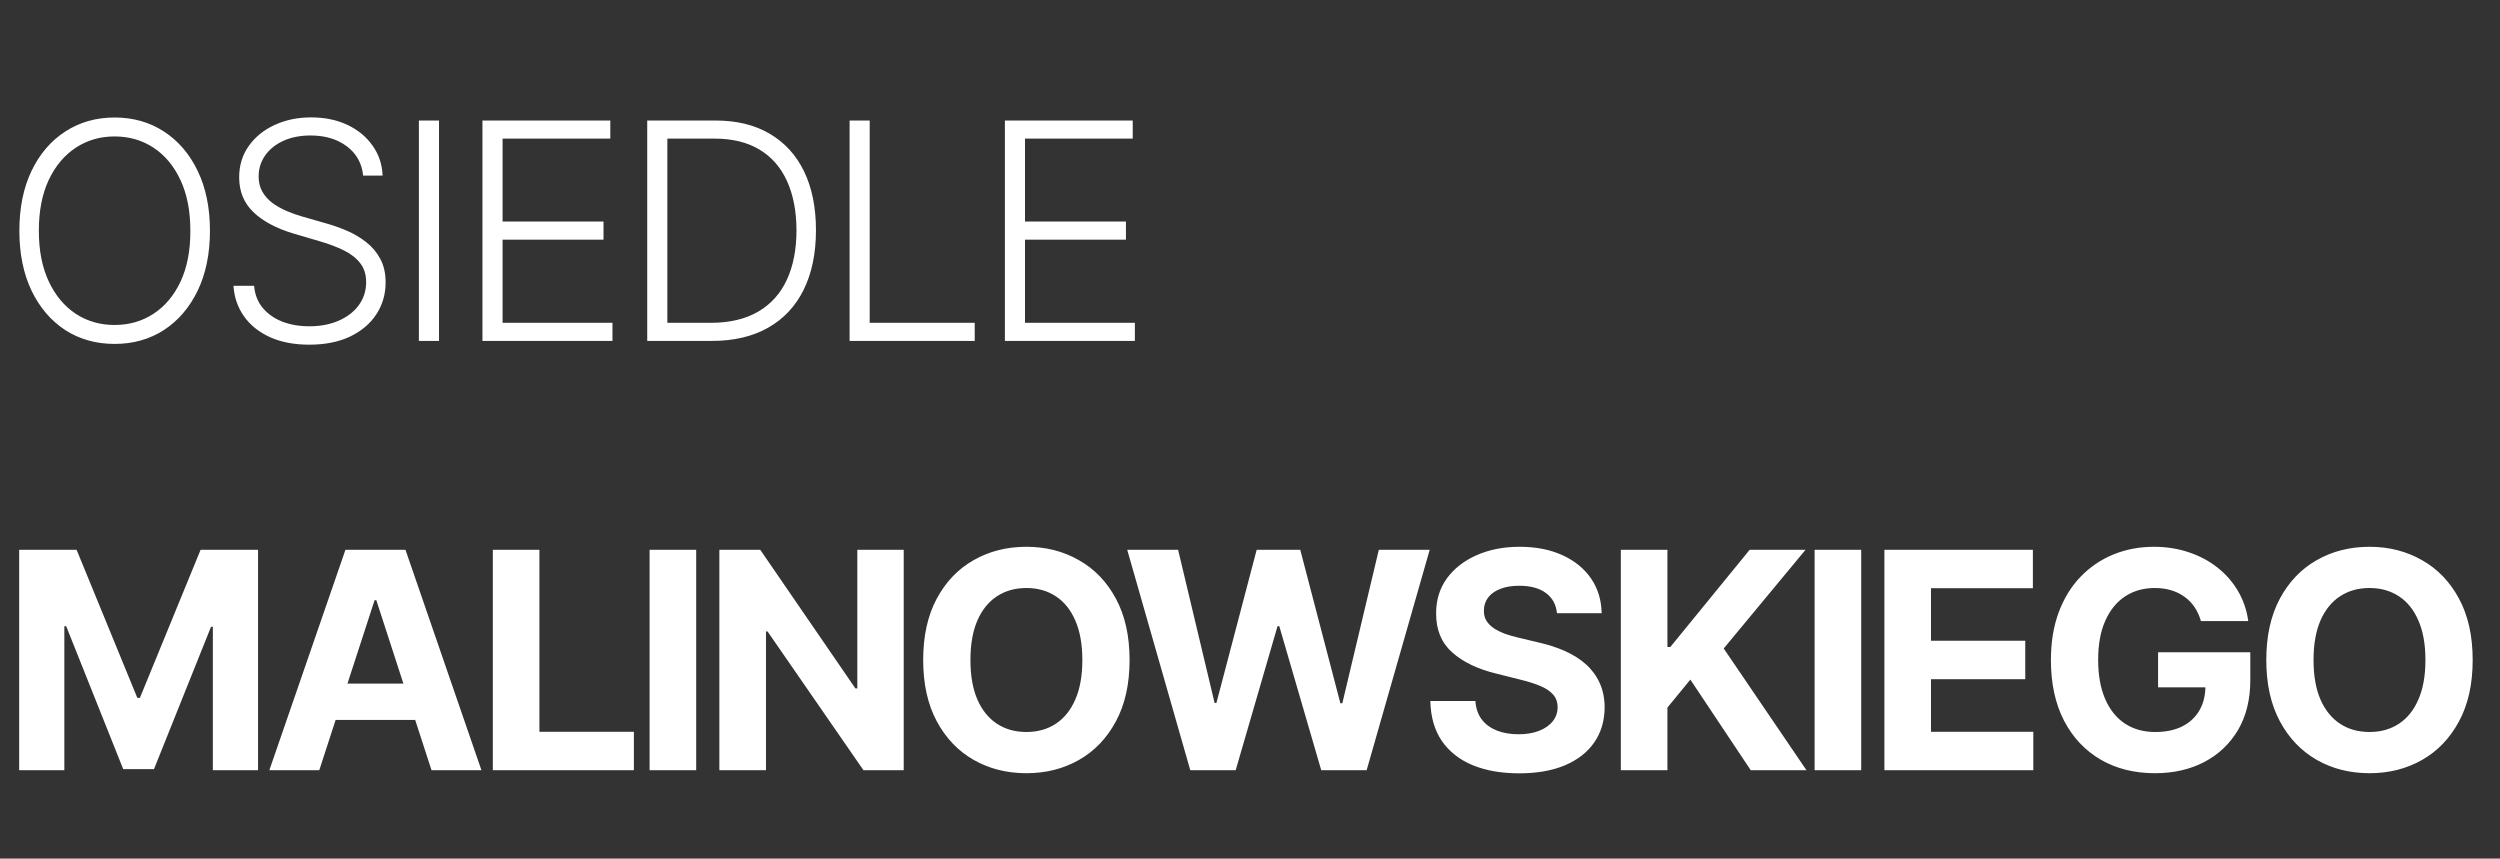 <svg width="100%" height="100%" viewBox="0 0 99 34" fill="none" xmlns="http://www.w3.org/2000/svg">
<rect x="0" y="0" width="99" height="34" fill="#333333" stroke="none"/>
<path d="M8.314 9.136C8.314 10.046 8.152 10.837 7.828 11.51C7.504 12.18 7.058 12.7 6.49 13.07C5.925 13.436 5.274 13.619 4.538 13.619C3.803 13.619 3.151 13.436 2.582 13.07C2.017 12.7 1.572 12.18 1.249 11.51C0.928 10.837 0.767 10.046 0.767 9.136C0.767 8.227 0.928 7.438 1.249 6.767C1.572 6.094 2.018 5.574 2.587 5.207C3.155 4.838 3.805 4.653 4.538 4.653C5.274 4.653 5.925 4.838 6.49 5.207C7.058 5.574 7.504 6.094 7.828 6.767C8.152 7.438 8.314 8.227 8.314 9.136ZM7.538 9.136C7.538 8.355 7.408 7.686 7.146 7.129C6.885 6.57 6.528 6.142 6.077 5.847C5.625 5.551 5.112 5.403 4.538 5.403C3.967 5.403 3.456 5.551 3.004 5.847C2.553 6.142 2.195 6.568 1.93 7.125C1.669 7.682 1.538 8.352 1.538 9.136C1.538 9.918 1.669 10.587 1.93 11.143C2.192 11.7 2.548 12.128 3 12.426C3.452 12.722 3.964 12.869 4.538 12.869C5.112 12.869 5.625 12.722 6.077 12.426C6.531 12.131 6.889 11.704 7.151 11.148C7.412 10.588 7.541 9.918 7.538 9.136ZM14.38 6.955C14.332 6.469 14.117 6.082 13.736 5.795C13.356 5.509 12.877 5.365 12.3 5.365C11.894 5.365 11.536 5.435 11.226 5.574C10.919 5.713 10.678 5.906 10.502 6.153C10.329 6.398 10.242 6.676 10.242 6.989C10.242 7.219 10.292 7.42 10.391 7.594C10.491 7.767 10.624 7.916 10.792 8.041C10.962 8.163 11.15 8.268 11.354 8.357C11.562 8.445 11.77 8.518 11.981 8.578L12.901 8.842C13.18 8.919 13.458 9.017 13.736 9.136C14.015 9.256 14.269 9.406 14.499 9.588C14.732 9.767 14.918 9.987 15.057 10.249C15.199 10.507 15.27 10.818 15.27 11.182C15.27 11.648 15.15 12.067 14.908 12.439C14.667 12.811 14.32 13.107 13.868 13.325C13.417 13.541 12.876 13.649 12.245 13.649C11.651 13.649 11.135 13.551 10.698 13.355C10.26 13.156 9.917 12.882 9.667 12.533C9.417 12.183 9.276 11.778 9.245 11.318H10.063C10.091 11.662 10.205 11.953 10.404 12.192C10.603 12.43 10.861 12.612 11.18 12.737C11.498 12.859 11.853 12.921 12.245 12.921C12.68 12.921 13.066 12.848 13.404 12.703C13.745 12.555 14.012 12.351 14.205 12.089C14.401 11.825 14.499 11.518 14.499 11.169C14.499 10.874 14.422 10.626 14.269 10.428C14.116 10.226 13.901 10.057 13.626 9.92C13.353 9.784 13.036 9.663 12.675 9.558L11.631 9.251C10.947 9.047 10.415 8.764 10.037 8.403C9.66 8.043 9.471 7.582 9.471 7.023C9.471 6.554 9.596 6.142 9.846 5.787C10.098 5.429 10.439 5.151 10.868 4.952C11.3 4.75 11.785 4.649 12.322 4.649C12.864 4.649 13.344 4.749 13.762 4.947C14.18 5.146 14.51 5.42 14.755 5.77C15.002 6.116 15.134 6.511 15.151 6.955H14.38ZM17.385 4.773V13.5H16.588V4.773H17.385ZM19.105 13.5V4.773H24.168V5.489H19.902V8.774H23.899V9.49H19.902V12.784H24.253V13.5H19.105ZM28.187 13.5H25.63V4.773H28.34C29.173 4.773 29.884 4.946 30.475 5.293C31.069 5.639 31.524 6.136 31.839 6.784C32.154 7.432 32.312 8.209 32.312 9.115C32.312 10.03 32.15 10.815 31.826 11.472C31.505 12.125 31.036 12.626 30.42 12.976C29.806 13.325 29.062 13.5 28.187 13.5ZM26.427 12.784H28.14C28.89 12.784 29.518 12.636 30.024 12.341C30.529 12.046 30.909 11.624 31.161 11.075C31.414 10.527 31.541 9.874 31.541 9.115C31.538 8.362 31.413 7.714 31.166 7.172C30.921 6.629 30.558 6.213 30.075 5.923C29.595 5.634 29.001 5.489 28.294 5.489H26.427V12.784ZM33.644 13.5V4.773H34.44V12.784H38.599V13.5H33.644ZM39.794 13.5V4.773H44.856V5.489H40.59V8.774H44.587V9.49H40.59V12.784H44.941V13.5H39.794ZM0.759 21.773H3.034L5.438 27.636H5.54L7.943 21.773H10.219V30.5H8.429V24.82H8.357L6.098 30.457H4.879L2.621 24.798H2.548V30.5H0.759V21.773ZM12.643 30.5H10.666L13.679 21.773H16.057L19.065 30.5H17.088L14.902 23.767H14.834L12.643 30.5ZM12.52 27.07H17.19V28.51H12.52V27.07ZM19.516 30.5V21.773H21.361V28.979H25.102V30.5H19.516ZM27.569 21.773V30.5H25.724V21.773H27.569ZM35.787 21.773V30.5H34.193L30.396 25.007H30.333V30.5H28.487V21.773H30.107L33.874 27.261H33.95V21.773H35.787ZM44.731 26.136C44.731 27.088 44.551 27.898 44.19 28.565C43.832 29.233 43.344 29.743 42.724 30.095C42.108 30.445 41.415 30.619 40.645 30.619C39.869 30.619 39.173 30.443 38.557 30.091C37.94 29.739 37.453 29.229 37.095 28.561C36.737 27.893 36.558 27.085 36.558 26.136C36.558 25.185 36.737 24.375 37.095 23.707C37.453 23.04 37.94 22.531 38.557 22.182C39.173 21.829 39.869 21.653 40.645 21.653C41.415 21.653 42.108 21.829 42.724 22.182C43.344 22.531 43.832 23.04 44.19 23.707C44.551 24.375 44.731 25.185 44.731 26.136ZM42.861 26.136C42.861 25.52 42.769 25 42.584 24.577C42.402 24.153 42.145 23.832 41.812 23.614C41.48 23.395 41.091 23.285 40.645 23.285C40.199 23.285 39.81 23.395 39.477 23.614C39.145 23.832 38.886 24.153 38.702 24.577C38.52 25 38.429 25.52 38.429 26.136C38.429 26.753 38.52 27.273 38.702 27.696C38.886 28.119 39.145 28.44 39.477 28.659C39.81 28.878 40.199 28.987 40.645 28.987C41.091 28.987 41.48 28.878 41.812 28.659C42.145 28.44 42.402 28.119 42.584 27.696C42.769 27.273 42.861 26.753 42.861 26.136ZM47.135 30.5L44.638 21.773H46.653L48.098 27.837H48.17L49.764 21.773H51.49L53.079 27.849H53.156L54.601 21.773H56.616L54.119 30.5H52.321L50.659 24.794H50.591L48.933 30.5H47.135ZM61.656 24.283C61.622 23.939 61.476 23.672 61.217 23.482C60.959 23.291 60.608 23.196 60.165 23.196C59.864 23.196 59.609 23.239 59.402 23.324C59.194 23.406 59.035 23.521 58.925 23.669C58.817 23.817 58.763 23.984 58.763 24.172C58.757 24.328 58.79 24.465 58.861 24.581C58.935 24.697 59.035 24.798 59.163 24.884C59.291 24.966 59.439 25.038 59.606 25.101C59.774 25.16 59.953 25.212 60.143 25.254L60.928 25.442C61.308 25.527 61.658 25.641 61.976 25.783C62.294 25.925 62.569 26.099 62.803 26.307C63.035 26.514 63.216 26.759 63.344 27.04C63.474 27.321 63.541 27.643 63.544 28.007C63.541 28.541 63.405 29.004 63.135 29.396C62.868 29.785 62.481 30.088 61.976 30.304C61.473 30.517 60.866 30.624 60.156 30.624C59.452 30.624 58.838 30.516 58.315 30.3C57.795 30.084 57.389 29.764 57.096 29.341C56.807 28.915 56.655 28.388 56.641 27.76H58.426C58.446 28.053 58.53 28.297 58.678 28.493C58.828 28.686 59.028 28.832 59.278 28.932C59.531 29.028 59.817 29.077 60.135 29.077C60.447 29.077 60.719 29.031 60.949 28.94C61.182 28.849 61.362 28.723 61.49 28.561C61.618 28.399 61.682 28.213 61.682 28.003C61.682 27.807 61.623 27.642 61.507 27.509C61.393 27.375 61.226 27.261 61.004 27.168C60.785 27.074 60.517 26.989 60.199 26.912L59.248 26.673C58.513 26.494 57.932 26.215 57.506 25.834C57.08 25.453 56.868 24.94 56.871 24.296C56.868 23.767 57.008 23.305 57.292 22.91C57.58 22.516 57.973 22.207 58.473 21.986C58.973 21.764 59.541 21.653 60.178 21.653C60.825 21.653 61.391 21.764 61.873 21.986C62.359 22.207 62.737 22.516 63.007 22.91C63.277 23.305 63.416 23.763 63.425 24.283H61.656ZM64.185 30.5V21.773H66.03V25.621H66.145L69.286 21.773H71.498L68.259 25.68L71.536 30.5H69.329L66.938 26.912L66.03 28.02V30.5H64.185ZM73.704 21.773V30.5H71.859V21.773H73.704ZM74.622 30.5V21.773H80.502V23.294H76.467V25.374H80.2V26.895H76.467V28.979H80.519V30.5H74.622ZM87.156 24.594C87.097 24.386 87.013 24.203 86.905 24.044C86.797 23.882 86.665 23.746 86.509 23.635C86.355 23.521 86.179 23.435 85.98 23.375C85.784 23.315 85.567 23.285 85.328 23.285C84.882 23.285 84.49 23.396 84.152 23.618C83.817 23.84 83.555 24.162 83.368 24.585C83.18 25.006 83.087 25.52 83.087 26.128C83.087 26.736 83.179 27.253 83.364 27.679C83.548 28.105 83.81 28.43 84.148 28.655C84.486 28.876 84.885 28.987 85.345 28.987C85.763 28.987 86.12 28.913 86.415 28.766C86.713 28.615 86.941 28.403 87.097 28.131C87.256 27.858 87.335 27.535 87.335 27.163L87.71 27.219H85.46V25.829H89.112V26.929C89.112 27.696 88.95 28.355 88.627 28.906C88.303 29.454 87.857 29.878 87.288 30.176C86.72 30.472 86.07 30.619 85.337 30.619C84.519 30.619 83.8 30.439 83.18 30.078C82.561 29.715 82.078 29.199 81.732 28.531C81.388 27.861 81.216 27.065 81.216 26.145C81.216 25.438 81.318 24.807 81.523 24.253C81.73 23.696 82.02 23.224 82.392 22.838C82.764 22.452 83.198 22.158 83.692 21.956C84.186 21.754 84.722 21.653 85.298 21.653C85.793 21.653 86.253 21.726 86.679 21.871C87.105 22.013 87.483 22.215 87.813 22.476C88.145 22.737 88.416 23.048 88.627 23.409C88.837 23.767 88.972 24.162 89.031 24.594H87.156ZM97.918 26.136C97.918 27.088 97.738 27.898 97.377 28.565C97.019 29.233 96.531 29.743 95.911 30.095C95.295 30.445 94.602 30.619 93.832 30.619C93.056 30.619 92.36 30.443 91.743 30.091C91.127 29.739 90.64 29.229 90.282 28.561C89.924 27.893 89.745 27.085 89.745 26.136C89.745 25.185 89.924 24.375 90.282 23.707C90.64 23.04 91.127 22.531 91.743 22.182C92.36 21.829 93.056 21.653 93.832 21.653C94.602 21.653 95.295 21.829 95.911 22.182C96.531 22.531 97.019 23.04 97.377 23.707C97.738 24.375 97.918 25.185 97.918 26.136ZM96.047 26.136C96.047 25.52 95.955 25 95.77 24.577C95.589 24.153 95.332 23.832 94.999 23.614C94.667 23.395 94.278 23.285 93.832 23.285C93.386 23.285 92.996 23.395 92.664 23.614C92.332 23.832 92.073 24.153 91.888 24.577C91.707 25 91.616 25.52 91.616 26.136C91.616 26.753 91.707 27.273 91.888 27.696C92.073 28.119 92.332 28.44 92.664 28.659C92.996 28.878 93.386 28.987 93.832 28.987C94.278 28.987 94.667 28.878 94.999 28.659C95.332 28.44 95.589 28.119 95.77 27.696C95.955 27.273 96.047 26.753 96.047 26.136Z" fill="white"/>
</svg>
